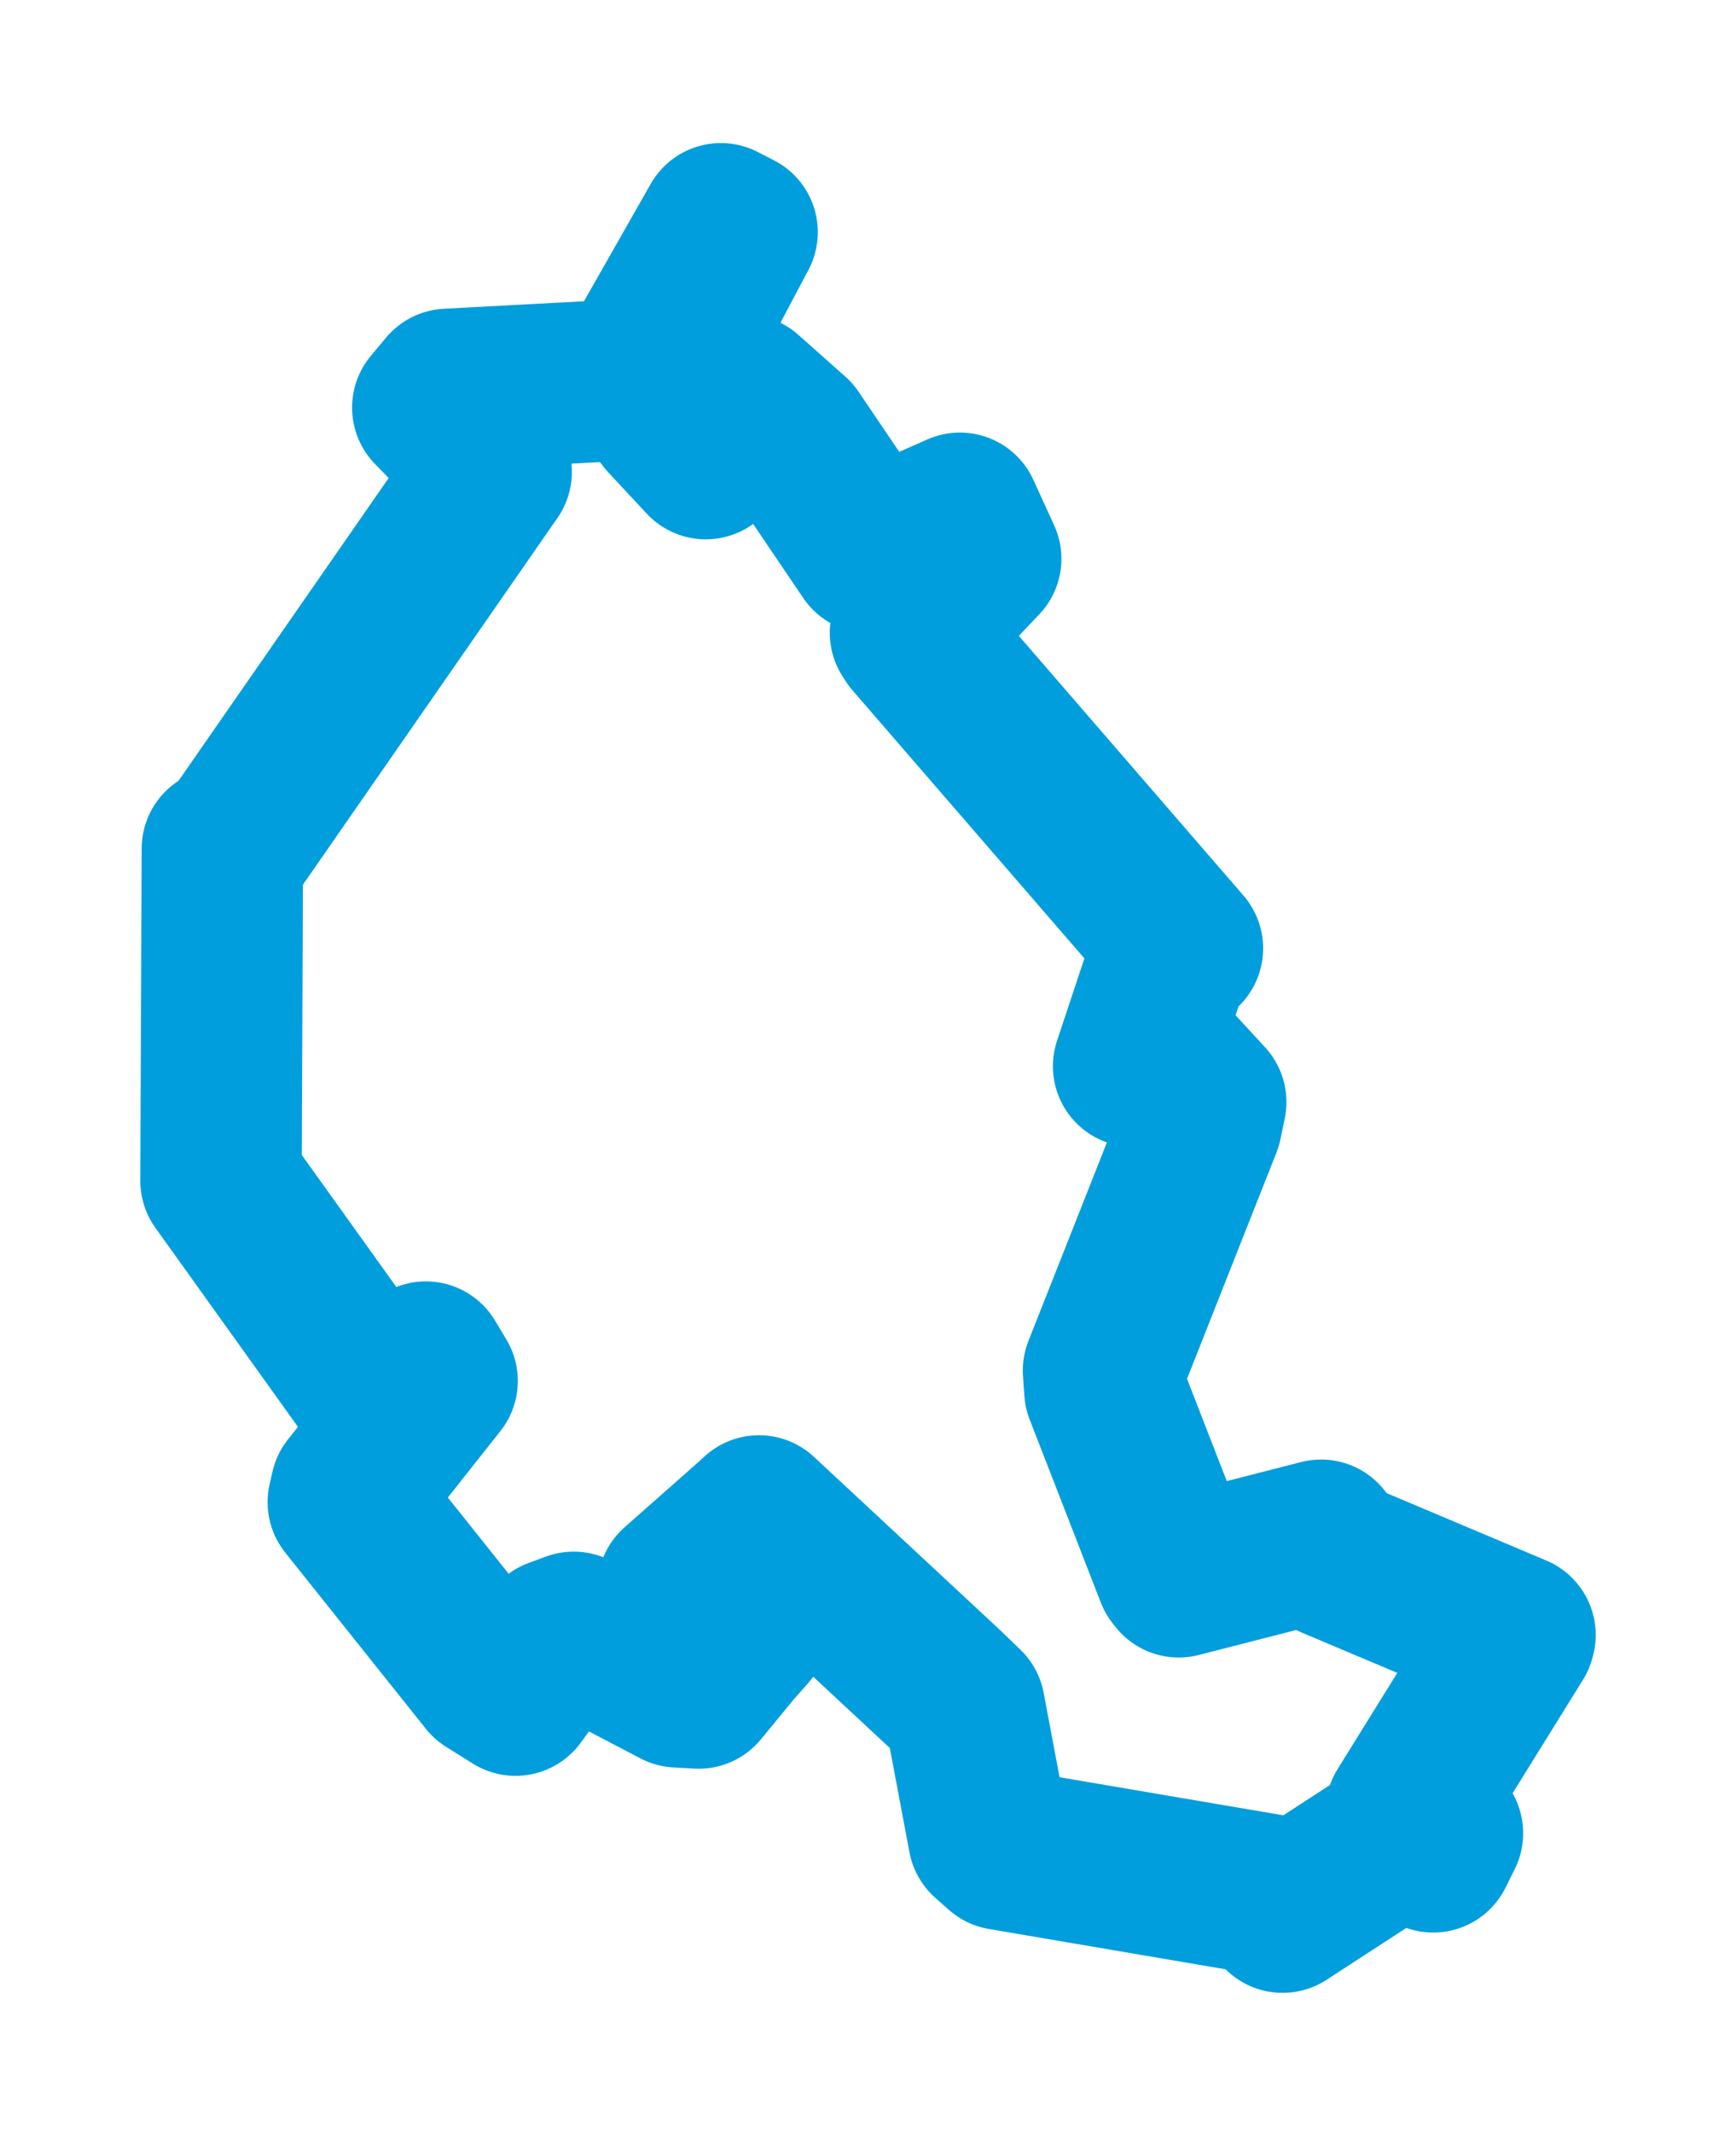 <svg viewBox="0 0 63.257 77.687" width="63.257" height="77.687" xmlns="http://www.w3.org/2000/svg">
  <title>Poděbrady, okres Nymburk, Střední Čechy, Česko</title>
  <desc>Geojson of Poděbrady, okres Nymburk, Střední Čechy, Česko</desc>
  <polygon points="8.053,43.002 13.831,51.067 13.937,51.174 15.517,49.606 15.928,50.292 12.796,54.25 12.692,54.708 17.814,61.124 18.787,61.732 20.276,59.681 20.906,59.448 24.697,61.43 25.458,61.473 26.679,59.987 27.24,59.354 24.72,58.351 24.706,57.824 27.346,55.493 27.657,55.209 34.384,61.467 35.14,62.195 36.029,66.912 36.522,67.35 46.285,69.012 46.735,69.635 50.94,66.903 52.224,67.439 52.561,66.763 51.235,65.984 55.183,59.623 55.205,59.542 48.55,56.734 48.138,56.094 42.951,57.423 42.853,57.298 40.26,50.631 40.21,49.914 43.779,40.889 43.935,40.134 42.837,38.942 41.307,38.83 42.602,34.934 43.086,34.538 33.282,23.21 33.176,23.044 35.736,20.35 34.978,18.694 32.204,19.919 31.704,20.13 28.85,15.915 27.136,14.391 26.426,15.568 25.717,16.701 24.313,15.195 23.712,14.398 26.859,8.455 26.267,8.151 23.048,13.809 23.038,13.822 16.325,14.181 15.77,14.844 17.22,16.338 17.898,17.185 8.555,30.639 8.103,30.905 8.053,43.002" stroke="#009edd" stroke-width="5.881px" fill="none" stroke-linejoin="round" vector-effect="non-scaling-stroke"></polygon>
</svg>
